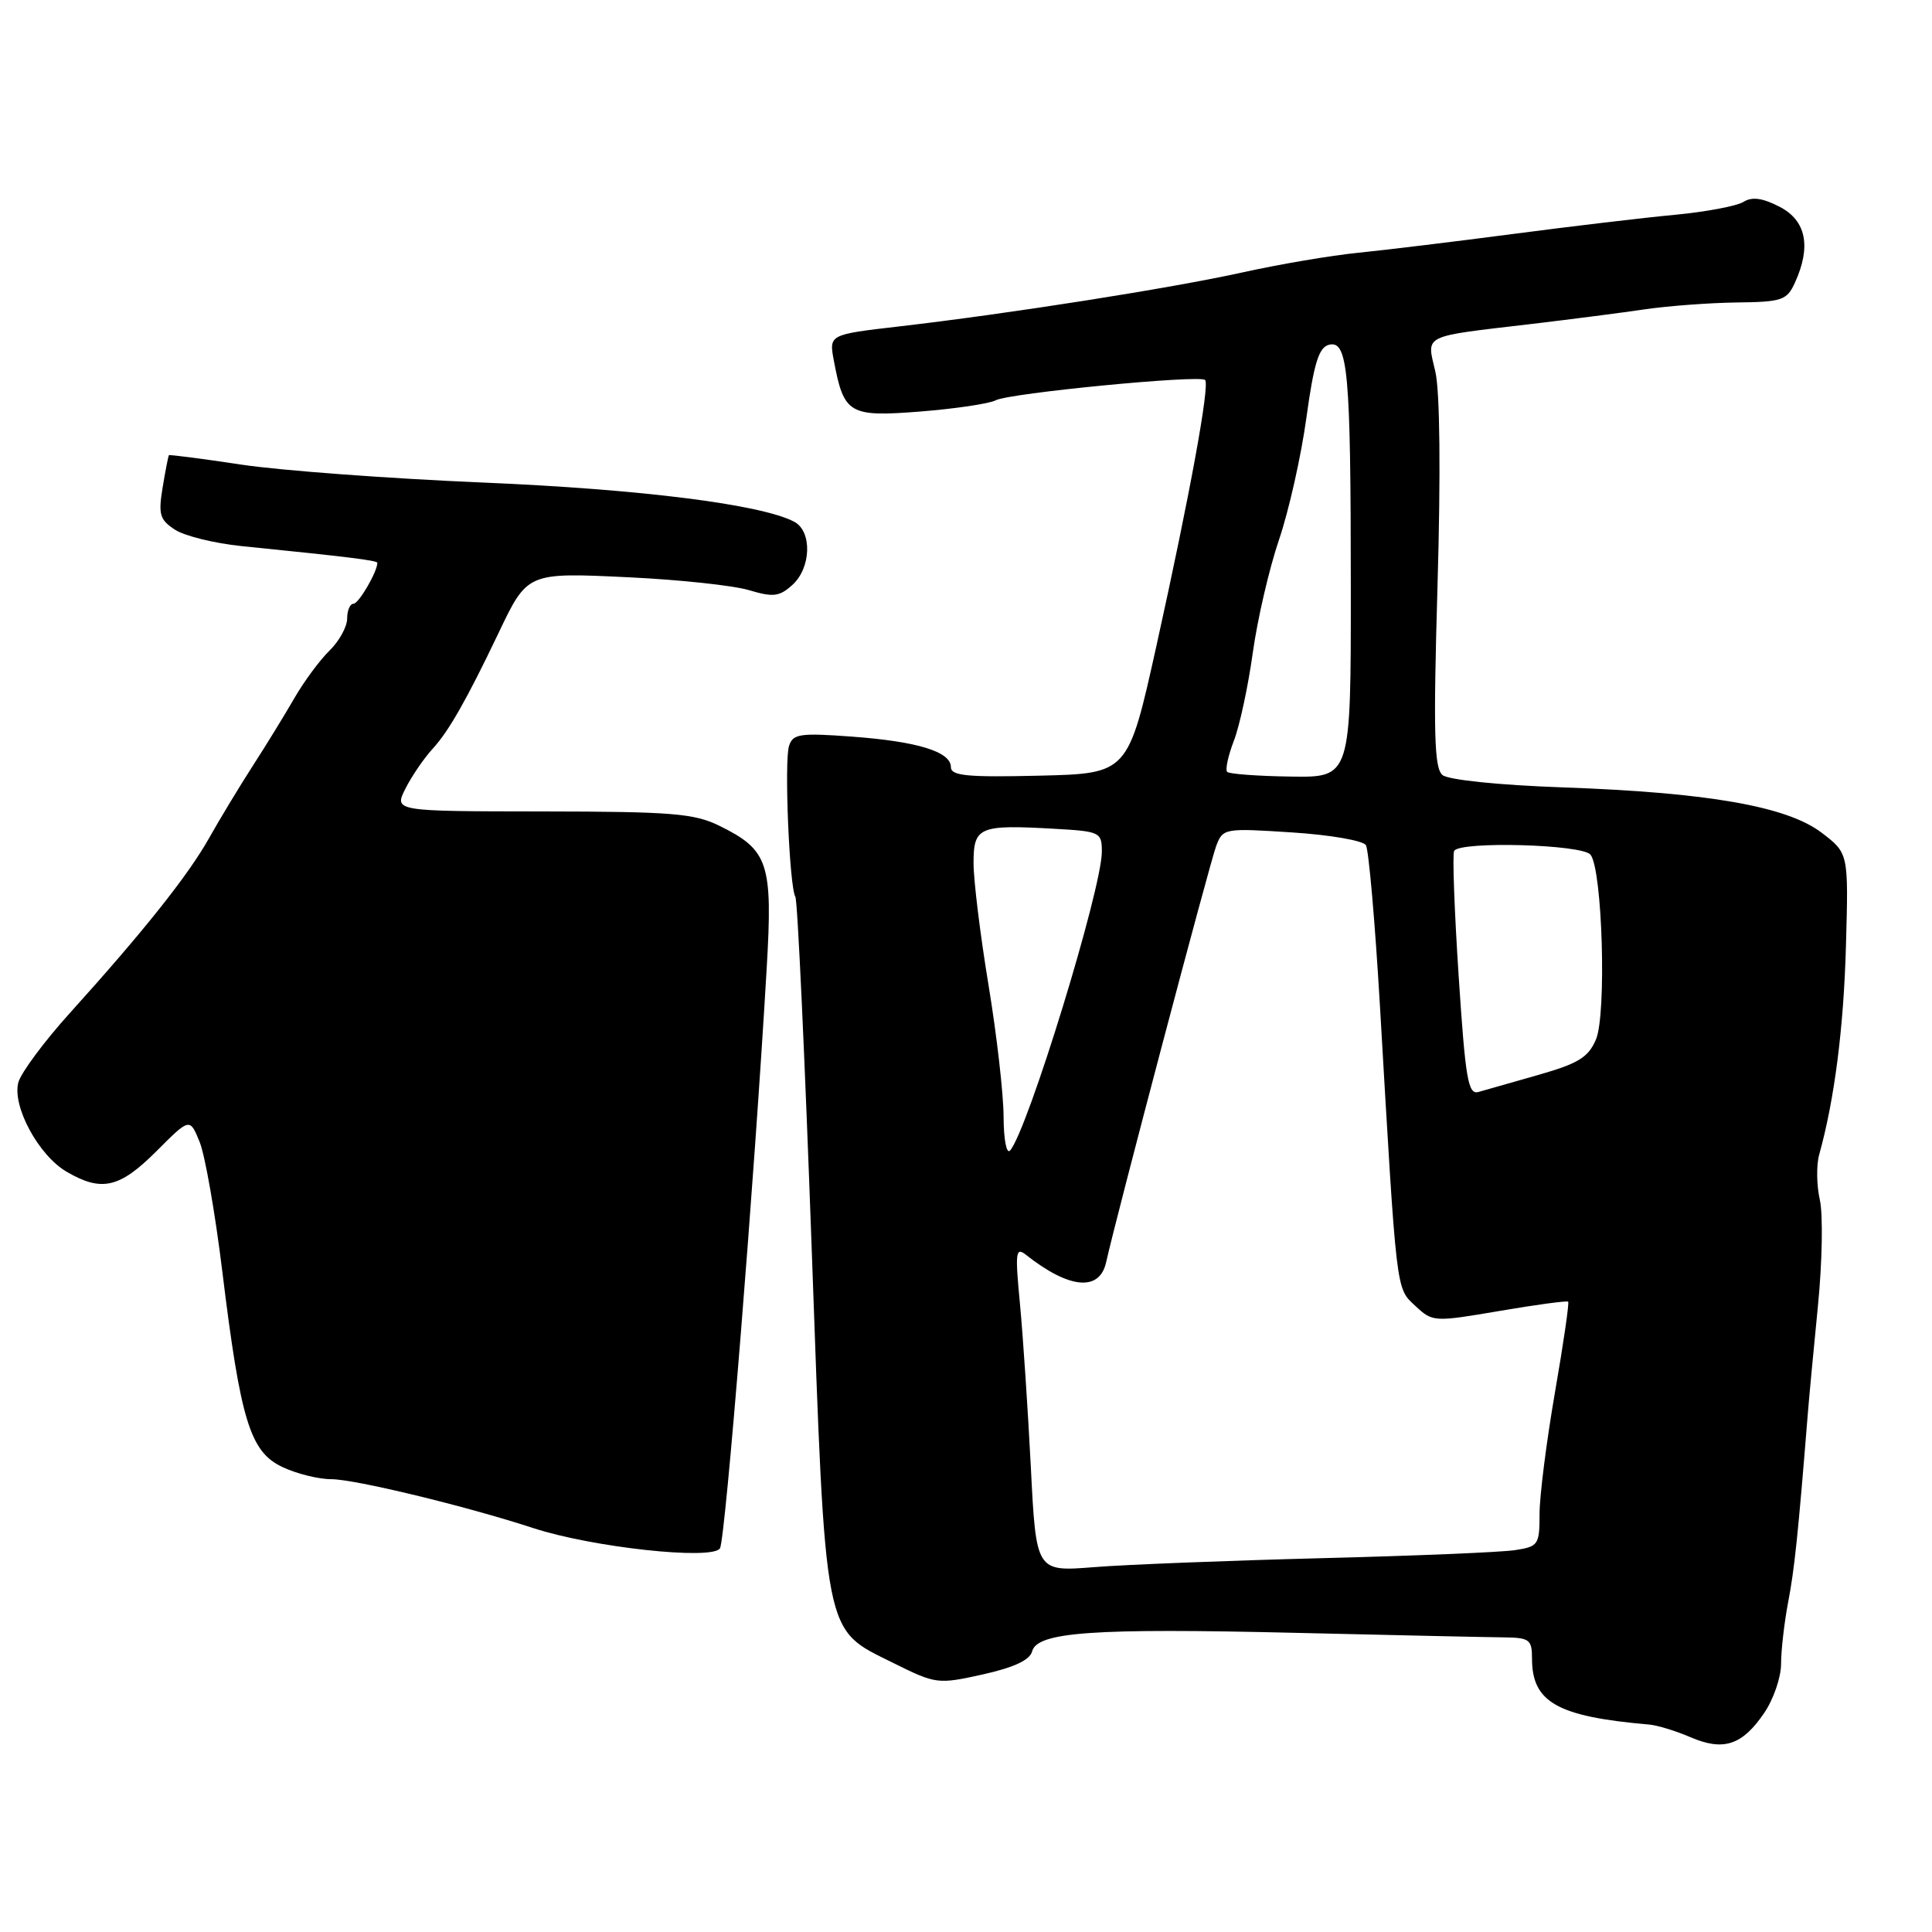 <?xml version="1.0" encoding="UTF-8" standalone="no"?>
<!DOCTYPE svg PUBLIC "-//W3C//DTD SVG 1.1//EN" "http://www.w3.org/Graphics/SVG/1.1/DTD/svg11.dtd" >
<svg xmlns="http://www.w3.org/2000/svg" xmlns:xlink="http://www.w3.org/1999/xlink" version="1.1" viewBox="0 0 256 256">
 <g >
 <path fill="currentColor"
d=" M 233.75 227.00 C 234.99 225.19 236.00 222.26 236.00 220.49 C 236.00 218.72 236.42 215.03 236.94 212.29 C 237.78 207.90 238.25 203.41 239.53 187.50 C 239.70 185.30 240.32 178.78 240.89 173.00 C 241.46 167.22 241.57 160.93 241.14 159.00 C 240.70 157.07 240.67 154.38 241.05 153.00 C 243.07 145.76 244.30 136.22 244.60 125.28 C 244.94 113.06 244.94 113.06 241.39 110.35 C 236.79 106.84 226.33 105.01 207.00 104.33 C 198.58 104.03 191.93 103.34 191.14 102.70 C 190.04 101.78 189.91 97.20 190.48 77.54 C 190.91 62.70 190.80 51.87 190.19 49.24 C 189.04 44.26 188.23 44.66 203.00 42.92 C 208.22 42.30 214.97 41.43 218.00 40.98 C 221.03 40.54 226.47 40.13 230.09 40.08 C 236.14 40.01 236.77 39.79 237.84 37.45 C 240.02 32.67 239.33 29.22 235.81 27.40 C 233.54 26.23 232.16 26.04 231.02 26.75 C 230.14 27.30 226.06 28.07 221.96 28.46 C 217.86 28.84 208.20 29.99 200.50 31.00 C 192.80 32.01 183.57 33.13 180.00 33.49 C 176.43 33.84 169.55 35.01 164.71 36.08 C 155.12 38.20 133.89 41.54 119.17 43.25 C 109.84 44.33 109.84 44.33 110.49 47.79 C 111.82 54.87 112.50 55.27 121.94 54.53 C 126.59 54.16 131.09 53.49 131.94 53.04 C 133.71 52.09 158.98 49.64 159.68 50.35 C 160.33 50.99 157.67 65.52 153.25 85.50 C 149.48 102.50 149.48 102.50 137.74 102.78 C 128.17 103.01 126.00 102.80 126.00 101.65 C 126.00 99.60 121.57 98.24 112.81 97.60 C 105.99 97.10 105.06 97.24 104.55 98.84 C 103.90 100.89 104.60 117.55 105.39 118.83 C 105.68 119.29 106.64 140.10 107.54 165.08 C 109.43 217.66 109.05 215.72 118.38 220.36 C 124.02 223.16 124.26 223.19 130.23 221.87 C 134.35 220.95 136.46 219.97 136.76 218.82 C 137.43 216.24 144.81 215.72 171.68 216.36 C 184.78 216.67 197.19 216.94 199.25 216.96 C 202.67 217.00 203.00 217.24 203.00 219.78 C 203.00 225.56 206.36 227.46 218.50 228.51 C 219.60 228.60 222.07 229.36 224.00 230.19 C 228.36 232.07 230.85 231.26 233.75 227.00 Z  M 95.40 205.16 C 96.12 204.00 99.96 156.31 101.59 128.31 C 102.41 114.35 101.83 112.62 95.32 109.42 C 91.98 107.78 89.03 107.54 71.85 107.52 C 52.21 107.50 52.21 107.50 53.72 104.50 C 54.55 102.85 56.19 100.45 57.36 99.18 C 59.47 96.88 61.85 92.68 66.00 84.00 C 69.91 75.80 69.79 75.85 83.44 76.50 C 90.07 76.82 97.19 77.58 99.25 78.20 C 102.46 79.16 103.28 79.06 105.00 77.50 C 107.49 75.25 107.63 70.41 105.25 69.14 C 100.91 66.84 84.92 64.82 64.00 63.94 C 51.62 63.42 37.23 62.35 32.01 61.57 C 26.80 60.78 22.46 60.22 22.38 60.32 C 22.30 60.42 21.92 62.34 21.55 64.59 C 20.96 68.17 21.17 68.88 23.19 70.19 C 24.46 71.02 28.42 71.99 32.00 72.36 C 46.07 73.78 50.00 74.26 50.00 74.58 C 50.00 75.76 47.53 80.00 46.84 80.00 C 46.38 80.00 46.00 80.88 46.00 81.96 C 46.00 83.04 44.95 84.95 43.66 86.21 C 42.37 87.47 40.28 90.30 39.01 92.50 C 37.74 94.70 35.26 98.75 33.48 101.50 C 31.71 104.25 29.11 108.55 27.70 111.06 C 24.92 116.01 19.01 123.43 9.25 134.24 C 5.81 138.05 2.74 142.20 2.42 143.46 C 1.62 146.64 5.13 153.10 8.81 155.25 C 13.46 157.97 15.83 157.43 20.71 152.56 C 25.15 148.11 25.15 148.11 26.45 151.31 C 27.17 153.06 28.52 160.80 29.46 168.50 C 31.88 188.26 33.14 192.36 37.40 194.38 C 39.27 195.27 42.19 196.00 43.89 196.00 C 47.02 196.00 61.72 199.56 70.63 202.47 C 78.47 205.04 94.41 206.77 95.40 205.16 Z  M 136.59 194.37 C 136.20 186.73 135.55 177.01 135.15 172.77 C 134.49 165.90 134.58 165.19 135.96 166.28 C 141.69 170.80 145.70 171.17 146.57 167.25 C 147.89 161.28 160.30 114.35 161.15 112.10 C 162.04 109.75 162.23 109.72 171.19 110.30 C 176.21 110.62 180.62 111.38 180.99 111.99 C 181.36 112.59 182.20 122.18 182.85 133.29 C 185.09 171.75 184.95 170.61 187.53 173.03 C 189.83 175.18 189.97 175.19 198.68 173.71 C 203.53 172.88 207.63 172.33 207.79 172.48 C 207.95 172.63 207.16 178.04 206.04 184.50 C 204.92 190.97 204.00 198.21 204.00 200.58 C 204.00 204.70 203.84 204.93 200.75 205.40 C 198.96 205.68 187.38 206.16 175.00 206.47 C 162.62 206.79 149.08 207.32 144.90 207.66 C 137.29 208.26 137.29 208.26 136.59 194.37 Z  M 132.98 147.95 C 132.97 144.95 132.07 137.10 130.98 130.50 C 129.89 123.90 129.00 116.64 129.00 114.37 C 129.00 109.55 129.72 109.25 139.75 109.82 C 145.77 110.16 146.00 110.27 146.00 112.86 C 146.00 117.78 136.16 149.83 133.84 152.45 C 133.37 152.98 132.99 150.98 132.98 147.95 Z  M 193.28 129.33 C 192.71 120.62 192.44 113.16 192.68 112.75 C 193.45 111.43 209.66 111.88 210.75 113.25 C 212.33 115.22 212.89 134.35 211.48 137.72 C 210.47 140.10 209.16 140.91 203.88 142.42 C 200.37 143.42 196.78 144.44 195.91 144.69 C 194.53 145.09 194.18 143.03 193.28 129.33 Z  M 162.61 102.28 C 162.33 102.00 162.73 100.14 163.50 98.14 C 164.27 96.14 165.39 90.90 166.00 86.50 C 166.61 82.10 168.17 75.35 169.48 71.50 C 170.79 67.65 172.42 60.37 173.11 55.32 C 174.09 48.18 174.75 46.04 176.07 45.69 C 178.61 45.03 178.98 49.09 178.99 77.76 C 179.00 103.02 179.00 103.02 171.06 102.90 C 166.69 102.84 162.89 102.56 162.61 102.28 Z "/>
</g>
</svg>